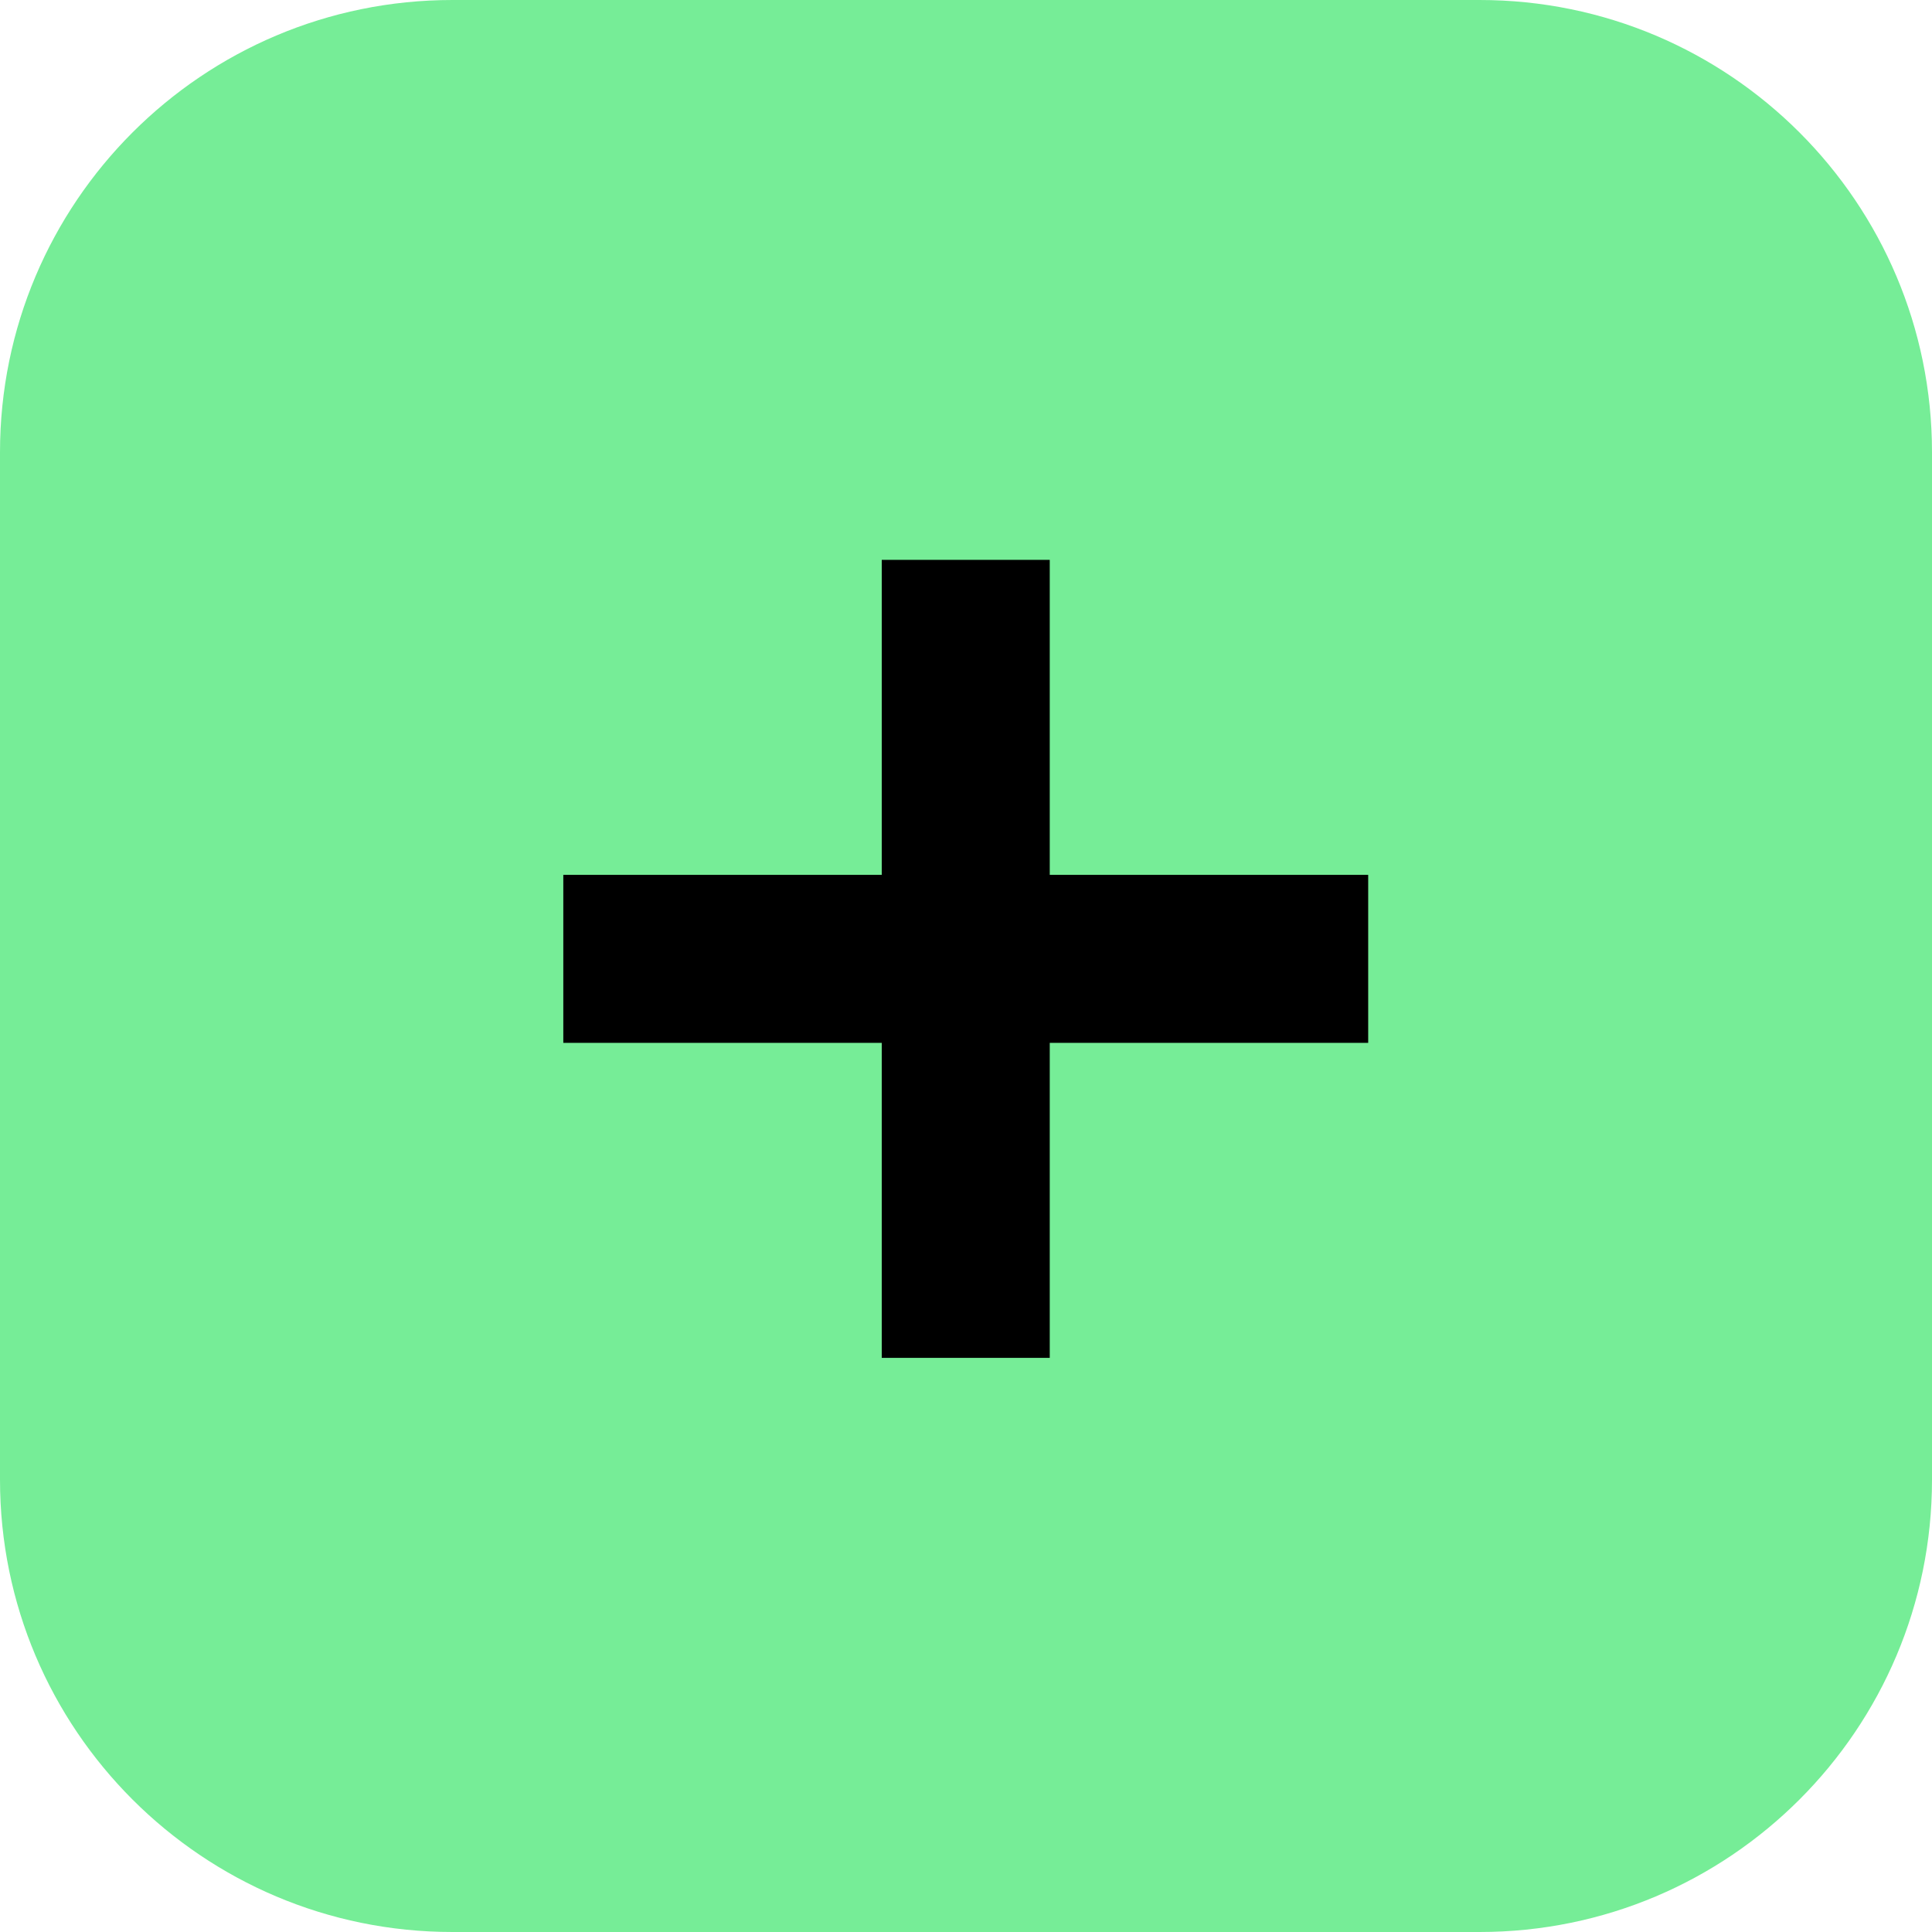 <svg width="23" height="23" viewBox="0 0 23 23" fill="none" xmlns="http://www.w3.org/2000/svg">
<g clip-path="url(#clip0_86_2585)">
<path d="M17.615 0H5.385C2.411 0 0 2.411 0 5.385V17.615C0 20.589 2.411 23 5.385 23H17.615C20.589 23 23 20.589 23 17.615V5.385C23 2.411 20.589 0 17.615 0Z" fill="#76ED97"/>
<path d="M11.497 6.665V16.165" stroke="black" stroke-width="2" stroke-miterlimit="10"/>
<path d="M6.706 11.415H16.288" stroke="black" stroke-width="2" stroke-miterlimit="10"/>
</g>
<defs>
<clipPath id="clip0_86_2585">
<rect width="23" height="23" fill="white"/>
</clipPath>
</defs>
</svg>
